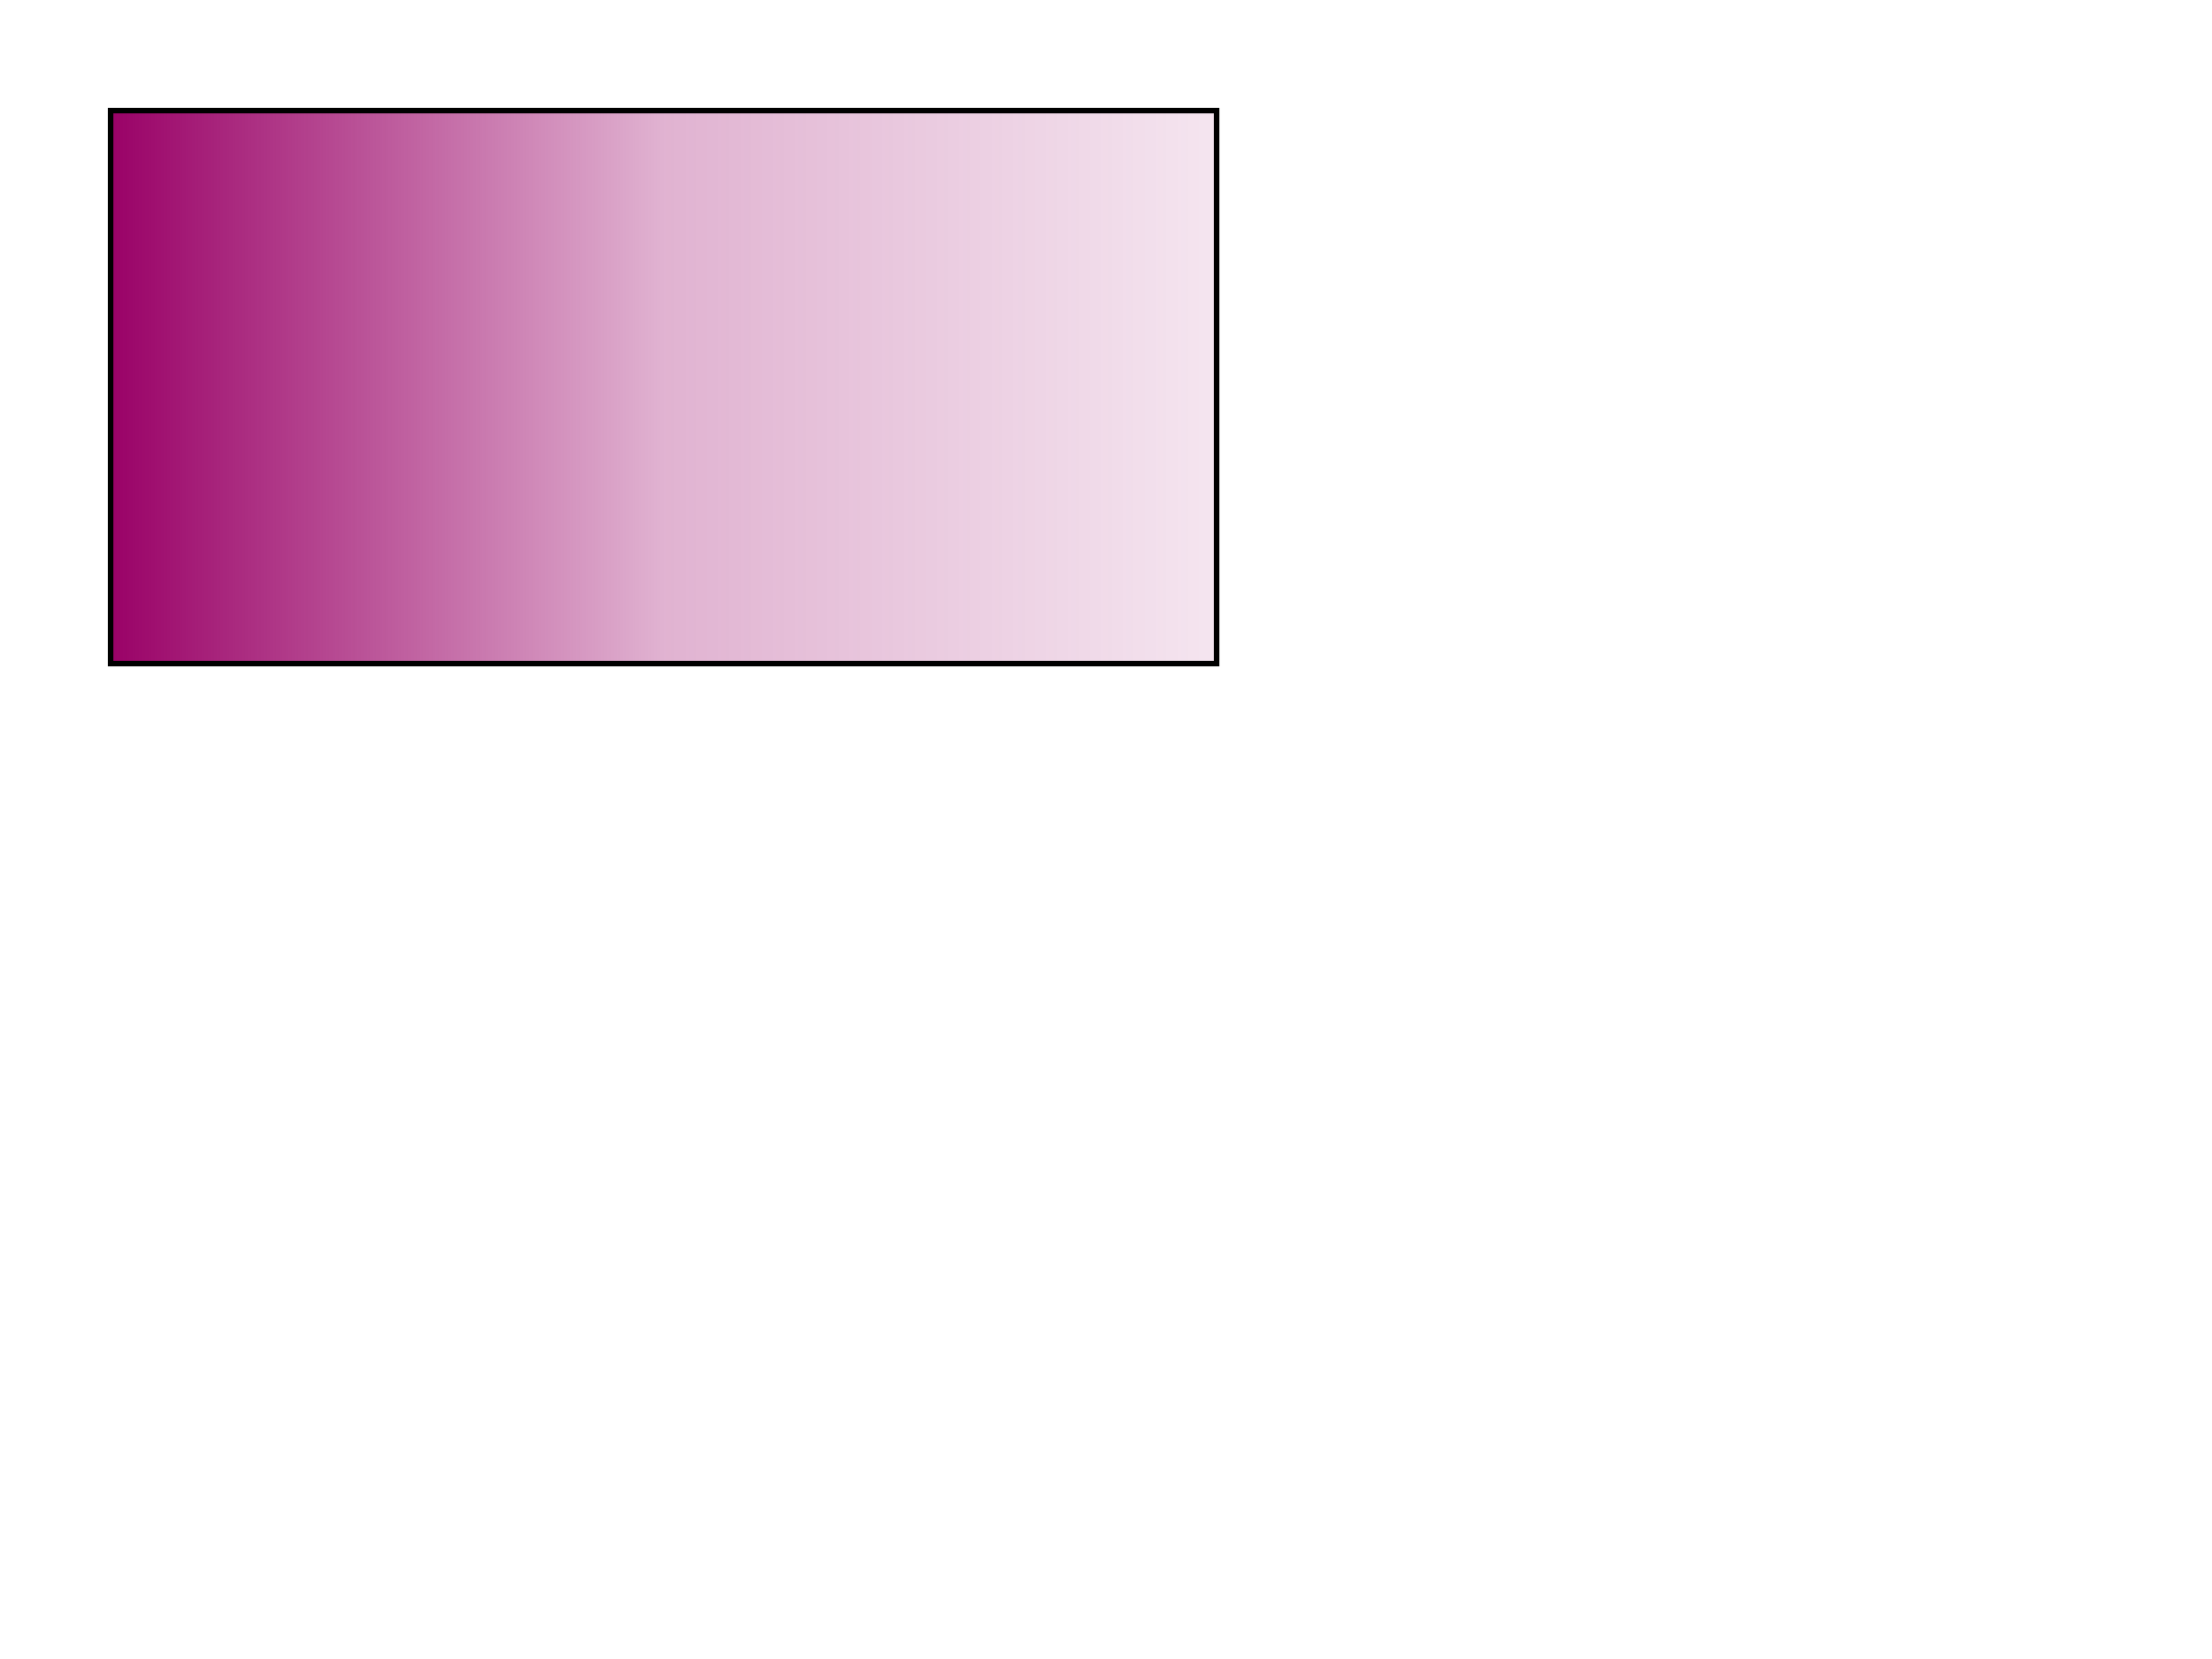 <svg width="400px" height="300px" viewBox="0 0 400 300" xmlns="http://www.w3.org/2000/svg">

  <defs>
    <linearGradient id="three_opacity_stops">
      <stop offset="0%" style="stop-color: #906; stop-opacity: 1.0"/>
      <stop offset="50%" style="stop-color: #906; stop-opacity: 0.3"/>
      <stop offset="100%" style="stop-color: #906; stop-opacity: 0.10"/>
    </linearGradient>
  </defs>

  <rect x="20" y="20" width="200" height="100" style="fill: url(#three_opacity_stops); stroke: black;"/>

</svg>